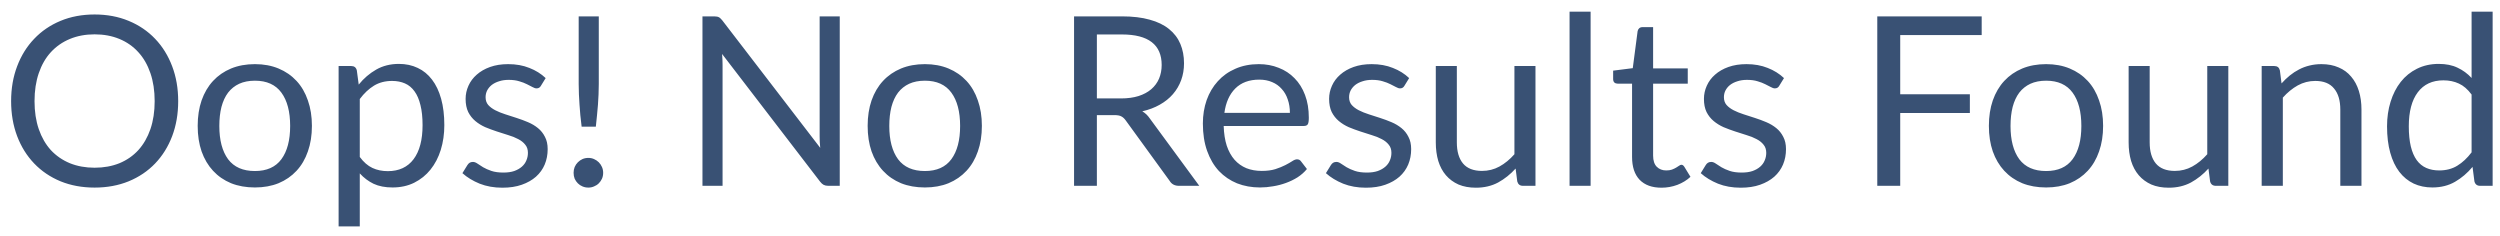 <svg xmlns="http://www.w3.org/2000/svg" width="148" height="14" viewBox="0 0 148 14" fill="none">
<path d="M10.549 5.988C10.549 6.739 10.43 7.43 10.192 8.06C9.954 8.685 9.618 9.224 9.184 9.677C8.75 10.13 8.227 10.482 7.616 10.734C7.009 10.981 6.337 11.105 5.6 11.105C4.863 11.105 4.191 10.981 3.584 10.734C2.977 10.482 2.457 10.13 2.023 9.677C1.589 9.224 1.253 8.685 1.015 8.06C0.777 7.43 0.658 6.739 0.658 5.988C0.658 5.237 0.777 4.548 1.015 3.923C1.253 3.293 1.589 2.752 2.023 2.299C2.457 1.842 2.977 1.487 3.584 1.235C4.191 0.983 4.863 0.857 5.6 0.857C6.337 0.857 7.009 0.983 7.616 1.235C8.227 1.487 8.75 1.842 9.184 2.299C9.618 2.752 9.954 3.293 10.192 3.923C10.43 4.548 10.549 5.237 10.549 5.988ZM9.156 5.988C9.156 5.372 9.072 4.819 8.904 4.329C8.736 3.839 8.498 3.426 8.19 3.09C7.882 2.749 7.509 2.488 7.07 2.306C6.631 2.124 6.141 2.033 5.6 2.033C5.063 2.033 4.576 2.124 4.137 2.306C3.698 2.488 3.323 2.749 3.01 3.09C2.702 3.426 2.464 3.839 2.296 4.329C2.128 4.819 2.044 5.372 2.044 5.988C2.044 6.604 2.128 7.157 2.296 7.647C2.464 8.132 2.702 8.545 3.01 8.886C3.323 9.222 3.698 9.481 4.137 9.663C4.576 9.84 5.063 9.929 5.6 9.929C6.141 9.929 6.631 9.84 7.07 9.663C7.509 9.481 7.882 9.222 8.19 8.886C8.498 8.545 8.736 8.132 8.904 7.647C9.072 7.157 9.156 6.604 9.156 5.988ZM15.091 3.797C15.609 3.797 16.076 3.883 16.491 4.056C16.907 4.229 17.261 4.474 17.555 4.791C17.849 5.108 18.073 5.493 18.227 5.946C18.386 6.394 18.465 6.896 18.465 7.451C18.465 8.011 18.386 8.515 18.227 8.963C18.073 9.411 17.849 9.794 17.555 10.111C17.261 10.428 16.907 10.673 16.491 10.846C16.076 11.014 15.609 11.098 15.091 11.098C14.569 11.098 14.097 11.014 13.677 10.846C13.262 10.673 12.907 10.428 12.613 10.111C12.319 9.794 12.093 9.411 11.934 8.963C11.78 8.515 11.703 8.011 11.703 7.451C11.703 6.896 11.78 6.394 11.934 5.946C12.093 5.493 12.319 5.108 12.613 4.791C12.907 4.474 13.262 4.229 13.677 4.056C14.097 3.883 14.569 3.797 15.091 3.797ZM15.091 10.125C15.791 10.125 16.314 9.892 16.659 9.425C17.005 8.954 17.177 8.298 17.177 7.458C17.177 6.613 17.005 5.955 16.659 5.484C16.314 5.013 15.791 4.777 15.091 4.777C14.737 4.777 14.426 4.838 14.16 4.959C13.899 5.08 13.68 5.255 13.502 5.484C13.33 5.713 13.199 5.995 13.11 6.331C13.026 6.662 12.984 7.038 12.984 7.458C12.984 8.298 13.157 8.954 13.502 9.425C13.852 9.892 14.382 10.125 15.091 10.125ZM21.299 9.292C21.527 9.6 21.777 9.817 22.048 9.943C22.318 10.069 22.622 10.132 22.958 10.132C23.62 10.132 24.129 9.896 24.484 9.425C24.838 8.954 25.016 8.282 25.016 7.409C25.016 6.947 24.974 6.55 24.89 6.219C24.81 5.888 24.694 5.617 24.54 5.407C24.386 5.192 24.197 5.036 23.973 4.938C23.749 4.84 23.494 4.791 23.21 4.791C22.804 4.791 22.447 4.884 22.139 5.071C21.835 5.258 21.555 5.521 21.299 5.862V9.292ZM21.236 5.008C21.534 4.639 21.88 4.343 22.272 4.119C22.664 3.895 23.112 3.783 23.616 3.783C24.026 3.783 24.397 3.862 24.729 4.021C25.06 4.175 25.342 4.406 25.576 4.714C25.809 5.017 25.989 5.395 26.115 5.848C26.241 6.301 26.304 6.821 26.304 7.409C26.304 7.932 26.234 8.419 26.094 8.872C25.954 9.32 25.751 9.71 25.485 10.041C25.223 10.368 24.901 10.627 24.519 10.818C24.141 11.005 23.714 11.098 23.238 11.098C22.804 11.098 22.43 11.026 22.118 10.881C21.81 10.732 21.537 10.526 21.299 10.265V13.401H20.046V3.909H20.795C20.972 3.909 21.082 3.995 21.124 4.168L21.236 5.008ZM32.023 5.078C31.967 5.181 31.881 5.232 31.764 5.232C31.694 5.232 31.615 5.206 31.526 5.155C31.438 5.104 31.328 5.048 31.197 4.987C31.071 4.922 30.92 4.863 30.742 4.812C30.565 4.756 30.355 4.728 30.112 4.728C29.902 4.728 29.713 4.756 29.545 4.812C29.377 4.863 29.233 4.936 29.111 5.029C28.995 5.122 28.904 5.232 28.838 5.358C28.778 5.479 28.747 5.612 28.747 5.757C28.747 5.939 28.799 6.091 28.901 6.212C29.009 6.333 29.149 6.438 29.321 6.527C29.494 6.616 29.69 6.695 29.909 6.765C30.129 6.83 30.353 6.903 30.581 6.982C30.815 7.057 31.041 7.141 31.26 7.234C31.48 7.327 31.676 7.444 31.848 7.584C32.021 7.724 32.159 7.897 32.261 8.102C32.369 8.303 32.422 8.545 32.422 8.83C32.422 9.157 32.364 9.46 32.247 9.74C32.131 10.015 31.958 10.256 31.729 10.461C31.501 10.662 31.221 10.82 30.889 10.937C30.558 11.054 30.175 11.112 29.741 11.112C29.247 11.112 28.799 11.033 28.397 10.874C27.996 10.711 27.655 10.503 27.375 10.251L27.669 9.775C27.707 9.714 27.751 9.668 27.802 9.635C27.854 9.602 27.919 9.586 27.998 9.586C28.082 9.586 28.171 9.619 28.264 9.684C28.358 9.749 28.47 9.822 28.6 9.901C28.736 9.98 28.899 10.053 29.09 10.118C29.282 10.183 29.52 10.216 29.804 10.216C30.047 10.216 30.259 10.186 30.441 10.125C30.623 10.06 30.775 9.973 30.896 9.866C31.018 9.759 31.106 9.635 31.162 9.495C31.223 9.355 31.253 9.206 31.253 9.047C31.253 8.851 31.2 8.69 31.092 8.564C30.99 8.433 30.852 8.324 30.679 8.235C30.507 8.142 30.308 8.062 30.084 7.997C29.865 7.927 29.639 7.855 29.405 7.78C29.177 7.705 28.95 7.621 28.726 7.528C28.507 7.43 28.311 7.309 28.138 7.164C27.966 7.019 27.826 6.842 27.718 6.632C27.616 6.417 27.564 6.158 27.564 5.855C27.564 5.584 27.62 5.325 27.732 5.078C27.844 4.826 28.008 4.607 28.222 4.42C28.437 4.229 28.701 4.077 29.013 3.965C29.326 3.853 29.683 3.797 30.084 3.797C30.551 3.797 30.969 3.872 31.337 4.021C31.711 4.166 32.033 4.366 32.303 4.623L32.023 5.078ZM35.448 0.969V4.973C35.448 5.183 35.443 5.388 35.434 5.589C35.425 5.79 35.413 5.993 35.399 6.198C35.385 6.399 35.366 6.606 35.343 6.821C35.324 7.031 35.301 7.257 35.273 7.5H34.433C34.405 7.257 34.379 7.031 34.356 6.821C34.337 6.606 34.321 6.399 34.307 6.198C34.293 5.993 34.281 5.79 34.272 5.589C34.263 5.388 34.258 5.183 34.258 4.973V0.969H35.448ZM33.957 10.23C33.957 10.109 33.978 9.994 34.02 9.887C34.067 9.78 34.13 9.686 34.209 9.607C34.288 9.528 34.379 9.465 34.482 9.418C34.589 9.371 34.706 9.348 34.832 9.348C34.953 9.348 35.065 9.371 35.168 9.418C35.275 9.465 35.369 9.528 35.448 9.607C35.527 9.686 35.59 9.78 35.637 9.887C35.684 9.994 35.707 10.109 35.707 10.23C35.707 10.356 35.684 10.473 35.637 10.58C35.59 10.683 35.527 10.774 35.448 10.853C35.369 10.932 35.275 10.993 35.168 11.035C35.065 11.082 34.953 11.105 34.832 11.105C34.706 11.105 34.589 11.082 34.482 11.035C34.379 10.993 34.288 10.932 34.209 10.853C34.13 10.774 34.067 10.683 34.02 10.58C33.978 10.473 33.957 10.356 33.957 10.23ZM49.713 0.969V11H49.034C48.926 11 48.835 10.981 48.761 10.944C48.691 10.907 48.621 10.844 48.551 10.755L42.748 3.195C42.757 3.312 42.764 3.426 42.769 3.538C42.773 3.65 42.776 3.755 42.776 3.853V11H41.586V0.969H42.286C42.346 0.969 42.398 0.974 42.44 0.983C42.482 0.988 42.519 0.999 42.552 1.018C42.584 1.032 42.617 1.055 42.65 1.088C42.682 1.116 42.717 1.153 42.755 1.2L48.558 8.753C48.548 8.632 48.539 8.515 48.53 8.403C48.525 8.286 48.523 8.177 48.523 8.074V0.969H49.713ZM54.753 3.797C55.271 3.797 55.738 3.883 56.153 4.056C56.569 4.229 56.923 4.474 57.217 4.791C57.511 5.108 57.735 5.493 57.889 5.946C58.048 6.394 58.127 6.896 58.127 7.451C58.127 8.011 58.048 8.515 57.889 8.963C57.735 9.411 57.511 9.794 57.217 10.111C56.923 10.428 56.569 10.673 56.153 10.846C55.738 11.014 55.271 11.098 54.753 11.098C54.231 11.098 53.759 11.014 53.339 10.846C52.924 10.673 52.569 10.428 52.275 10.111C51.981 9.794 51.755 9.411 51.596 8.963C51.442 8.515 51.365 8.011 51.365 7.451C51.365 6.896 51.442 6.394 51.596 5.946C51.755 5.493 51.981 5.108 52.275 4.791C52.569 4.474 52.924 4.229 53.339 4.056C53.759 3.883 54.231 3.797 54.753 3.797ZM54.753 10.125C55.453 10.125 55.976 9.892 56.321 9.425C56.667 8.954 56.839 8.298 56.839 7.458C56.839 6.613 56.667 5.955 56.321 5.484C55.976 5.013 55.453 4.777 54.753 4.777C54.399 4.777 54.088 4.838 53.822 4.959C53.561 5.08 53.342 5.255 53.164 5.484C52.992 5.713 52.861 5.995 52.772 6.331C52.688 6.662 52.646 7.038 52.646 7.458C52.646 8.298 52.819 8.954 53.164 9.425C53.514 9.892 54.044 10.125 54.753 10.125ZM66.363 5.827C66.755 5.827 67.1 5.78 67.399 5.687C67.702 5.589 67.954 5.454 68.155 5.281C68.36 5.104 68.514 4.894 68.617 4.651C68.719 4.408 68.771 4.14 68.771 3.846C68.771 3.249 68.575 2.798 68.183 2.495C67.791 2.192 67.203 2.04 66.419 2.04H64.935V5.827H66.363ZM70.997 11H69.793C69.545 11 69.363 10.904 69.247 10.713L66.643 7.129C66.563 7.017 66.477 6.938 66.384 6.891C66.295 6.84 66.155 6.814 65.964 6.814H64.935V11H63.584V0.969H66.419C67.053 0.969 67.602 1.034 68.064 1.165C68.526 1.291 68.906 1.475 69.205 1.718C69.508 1.961 69.732 2.255 69.877 2.6C70.021 2.941 70.094 3.323 70.094 3.748C70.094 4.103 70.038 4.434 69.926 4.742C69.814 5.05 69.65 5.328 69.436 5.575C69.226 5.818 68.967 6.025 68.659 6.198C68.355 6.371 68.01 6.501 67.623 6.59C67.795 6.688 67.945 6.83 68.071 7.017L70.997 11ZM76.362 6.681C76.362 6.392 76.32 6.128 76.236 5.89C76.157 5.647 76.038 5.44 75.879 5.267C75.725 5.09 75.536 4.954 75.312 4.861C75.088 4.763 74.834 4.714 74.549 4.714C73.952 4.714 73.478 4.889 73.128 5.239C72.783 5.584 72.568 6.065 72.484 6.681H76.362ZM77.37 10.006C77.216 10.193 77.032 10.356 76.817 10.496C76.602 10.631 76.371 10.743 76.124 10.832C75.881 10.921 75.629 10.986 75.368 11.028C75.107 11.075 74.848 11.098 74.591 11.098C74.101 11.098 73.648 11.016 73.233 10.853C72.822 10.685 72.465 10.442 72.162 10.125C71.863 9.803 71.63 9.406 71.462 8.935C71.294 8.464 71.21 7.922 71.21 7.311C71.21 6.816 71.285 6.354 71.434 5.925C71.588 5.496 71.807 5.125 72.092 4.812C72.377 4.495 72.724 4.247 73.135 4.07C73.546 3.888 74.008 3.797 74.521 3.797C74.946 3.797 75.338 3.869 75.697 4.014C76.061 4.154 76.374 4.359 76.635 4.63C76.901 4.896 77.109 5.227 77.258 5.624C77.407 6.016 77.482 6.464 77.482 6.968C77.482 7.164 77.461 7.295 77.419 7.36C77.377 7.425 77.298 7.458 77.181 7.458H72.442C72.456 7.906 72.517 8.296 72.624 8.627C72.736 8.958 72.89 9.236 73.086 9.46C73.282 9.679 73.515 9.845 73.786 9.957C74.057 10.064 74.36 10.118 74.696 10.118C75.009 10.118 75.277 10.083 75.501 10.013C75.73 9.938 75.926 9.859 76.089 9.775C76.252 9.691 76.388 9.614 76.495 9.544C76.607 9.469 76.703 9.432 76.782 9.432C76.885 9.432 76.964 9.472 77.02 9.551L77.37 10.006ZM83.142 5.078C83.086 5.181 83 5.232 82.883 5.232C82.813 5.232 82.734 5.206 82.645 5.155C82.557 5.104 82.447 5.048 82.316 4.987C82.19 4.922 82.039 4.863 81.861 4.812C81.684 4.756 81.474 4.728 81.231 4.728C81.021 4.728 80.832 4.756 80.664 4.812C80.496 4.863 80.352 4.936 80.23 5.029C80.114 5.122 80.023 5.232 79.957 5.358C79.897 5.479 79.866 5.612 79.866 5.757C79.866 5.939 79.918 6.091 80.02 6.212C80.128 6.333 80.268 6.438 80.44 6.527C80.613 6.616 80.809 6.695 81.028 6.765C81.248 6.83 81.472 6.903 81.7 6.982C81.934 7.057 82.16 7.141 82.379 7.234C82.599 7.327 82.795 7.444 82.967 7.584C83.14 7.724 83.278 7.897 83.38 8.102C83.488 8.303 83.541 8.545 83.541 8.83C83.541 9.157 83.483 9.46 83.366 9.74C83.25 10.015 83.077 10.256 82.848 10.461C82.62 10.662 82.34 10.82 82.008 10.937C81.677 11.054 81.294 11.112 80.86 11.112C80.366 11.112 79.918 11.033 79.516 10.874C79.115 10.711 78.774 10.503 78.494 10.251L78.788 9.775C78.826 9.714 78.87 9.668 78.921 9.635C78.973 9.602 79.038 9.586 79.117 9.586C79.201 9.586 79.29 9.619 79.383 9.684C79.477 9.749 79.589 9.822 79.719 9.901C79.855 9.98 80.018 10.053 80.209 10.118C80.401 10.183 80.639 10.216 80.923 10.216C81.166 10.216 81.378 10.186 81.56 10.125C81.742 10.06 81.894 9.973 82.015 9.866C82.137 9.759 82.225 9.635 82.281 9.495C82.342 9.355 82.372 9.206 82.372 9.047C82.372 8.851 82.319 8.69 82.211 8.564C82.109 8.433 81.971 8.324 81.798 8.235C81.626 8.142 81.427 8.062 81.203 7.997C80.984 7.927 80.758 7.855 80.524 7.78C80.296 7.705 80.069 7.621 79.845 7.528C79.626 7.43 79.43 7.309 79.257 7.164C79.085 7.019 78.945 6.842 78.837 6.632C78.735 6.417 78.683 6.158 78.683 5.855C78.683 5.584 78.739 5.325 78.851 5.078C78.963 4.826 79.127 4.607 79.341 4.42C79.556 4.229 79.82 4.077 80.132 3.965C80.445 3.853 80.802 3.797 81.203 3.797C81.67 3.797 82.088 3.872 82.456 4.021C82.83 4.166 83.152 4.366 83.422 4.623L83.142 5.078ZM90.9 3.909V11H90.158C89.981 11 89.869 10.914 89.822 10.741L89.724 9.978C89.416 10.319 89.071 10.594 88.688 10.804C88.305 11.009 87.867 11.112 87.372 11.112C86.985 11.112 86.642 11.049 86.343 10.923C86.049 10.792 85.802 10.61 85.601 10.377C85.4 10.144 85.249 9.861 85.146 9.53C85.048 9.199 84.999 8.832 84.999 8.431V3.909H86.245V8.431C86.245 8.968 86.366 9.383 86.609 9.677C86.856 9.971 87.232 10.118 87.736 10.118C88.105 10.118 88.448 10.032 88.765 9.859C89.087 9.682 89.383 9.439 89.654 9.131V3.909H90.9ZM94.164 0.689V11H92.918V0.689H94.164ZM98.361 11.112C97.801 11.112 97.37 10.956 97.066 10.643C96.768 10.33 96.618 9.88 96.618 9.292V4.952H95.764C95.69 4.952 95.627 4.931 95.575 4.889C95.524 4.842 95.498 4.772 95.498 4.679V4.182L96.66 4.035L96.947 1.844C96.961 1.774 96.992 1.718 97.038 1.676C97.09 1.629 97.155 1.606 97.234 1.606H97.864V4.049H99.915V4.952H97.864V9.208C97.864 9.507 97.937 9.728 98.081 9.873C98.226 10.018 98.413 10.09 98.641 10.09C98.772 10.09 98.884 10.074 98.977 10.041C99.075 10.004 99.159 9.964 99.229 9.922C99.299 9.88 99.358 9.843 99.404 9.81C99.456 9.773 99.5 9.754 99.537 9.754C99.603 9.754 99.661 9.794 99.712 9.873L100.076 10.468C99.862 10.669 99.603 10.827 99.299 10.944C98.996 11.056 98.683 11.112 98.361 11.112ZM105.332 5.078C105.276 5.181 105.19 5.232 105.073 5.232C105.003 5.232 104.924 5.206 104.835 5.155C104.746 5.104 104.637 5.048 104.506 4.987C104.38 4.922 104.228 4.863 104.051 4.812C103.874 4.756 103.664 4.728 103.421 4.728C103.211 4.728 103.022 4.756 102.854 4.812C102.686 4.863 102.541 4.936 102.42 5.029C102.303 5.122 102.212 5.232 102.147 5.358C102.086 5.479 102.056 5.612 102.056 5.757C102.056 5.939 102.107 6.091 102.21 6.212C102.317 6.333 102.457 6.438 102.63 6.527C102.803 6.616 102.999 6.695 103.218 6.765C103.437 6.83 103.661 6.903 103.89 6.982C104.123 7.057 104.35 7.141 104.569 7.234C104.788 7.327 104.984 7.444 105.157 7.584C105.33 7.724 105.467 7.897 105.57 8.102C105.677 8.303 105.731 8.545 105.731 8.83C105.731 9.157 105.673 9.46 105.556 9.74C105.439 10.015 105.267 10.256 105.038 10.461C104.809 10.662 104.529 10.82 104.198 10.937C103.867 11.054 103.484 11.112 103.05 11.112C102.555 11.112 102.107 11.033 101.706 10.874C101.305 10.711 100.964 10.503 100.684 10.251L100.978 9.775C101.015 9.714 101.06 9.668 101.111 9.635C101.162 9.602 101.228 9.586 101.307 9.586C101.391 9.586 101.48 9.619 101.573 9.684C101.666 9.749 101.778 9.822 101.909 9.901C102.044 9.98 102.208 10.053 102.399 10.118C102.59 10.183 102.828 10.216 103.113 10.216C103.356 10.216 103.568 10.186 103.75 10.125C103.932 10.06 104.084 9.973 104.205 9.866C104.326 9.759 104.415 9.635 104.471 9.495C104.532 9.355 104.562 9.206 104.562 9.047C104.562 8.851 104.508 8.69 104.401 8.564C104.298 8.433 104.161 8.324 103.988 8.235C103.815 8.142 103.617 8.062 103.393 7.997C103.174 7.927 102.947 7.855 102.714 7.78C102.485 7.705 102.259 7.621 102.035 7.528C101.816 7.43 101.62 7.309 101.447 7.164C101.274 7.019 101.134 6.842 101.027 6.632C100.924 6.417 100.873 6.158 100.873 5.855C100.873 5.584 100.929 5.325 101.041 5.078C101.153 4.826 101.316 4.607 101.531 4.42C101.746 4.229 102.009 4.077 102.322 3.965C102.635 3.853 102.992 3.797 103.393 3.797C103.86 3.797 104.277 3.872 104.646 4.021C105.019 4.166 105.341 4.366 105.612 4.623L105.332 5.078ZM112.493 2.075V5.582H116.616V6.688H112.493V11H111.135V0.969H117.316V2.075H112.493ZM121.13 3.797C121.648 3.797 122.115 3.883 122.53 4.056C122.946 4.229 123.3 4.474 123.594 4.791C123.888 5.108 124.112 5.493 124.266 5.946C124.425 6.394 124.504 6.896 124.504 7.451C124.504 8.011 124.425 8.515 124.266 8.963C124.112 9.411 123.888 9.794 123.594 10.111C123.3 10.428 122.946 10.673 122.53 10.846C122.115 11.014 121.648 11.098 121.13 11.098C120.608 11.098 120.136 11.014 119.716 10.846C119.301 10.673 118.946 10.428 118.652 10.111C118.358 9.794 118.132 9.411 117.973 8.963C117.819 8.515 117.742 8.011 117.742 7.451C117.742 6.896 117.819 6.394 117.973 5.946C118.132 5.493 118.358 5.108 118.652 4.791C118.946 4.474 119.301 4.229 119.716 4.056C120.136 3.883 120.608 3.797 121.13 3.797ZM121.13 10.125C121.83 10.125 122.353 9.892 122.698 9.425C123.044 8.954 123.216 8.298 123.216 7.458C123.216 6.613 123.044 5.955 122.698 5.484C122.353 5.013 121.83 4.777 121.13 4.777C120.776 4.777 120.465 4.838 120.199 4.959C119.938 5.08 119.719 5.255 119.541 5.484C119.369 5.713 119.238 5.995 119.149 6.331C119.065 6.662 119.023 7.038 119.023 7.458C119.023 8.298 119.196 8.954 119.541 9.425C119.891 9.892 120.421 10.125 121.13 10.125ZM131.916 3.909V11H131.174C130.996 11 130.884 10.914 130.838 10.741L130.74 9.978C130.432 10.319 130.086 10.594 129.704 10.804C129.321 11.009 128.882 11.112 128.388 11.112C128 11.112 127.657 11.049 127.359 10.923C127.065 10.792 126.817 10.61 126.617 10.377C126.416 10.144 126.264 9.861 126.162 9.53C126.064 9.199 126.015 8.832 126.015 8.431V3.909H127.261V8.431C127.261 8.968 127.382 9.383 127.625 9.677C127.872 9.971 128.248 10.118 128.752 10.118C129.12 10.118 129.463 10.032 129.781 9.859C130.103 9.682 130.399 9.439 130.67 9.131V3.909H131.916ZM135.067 4.938C135.221 4.765 135.385 4.609 135.557 4.469C135.73 4.329 135.912 4.21 136.103 4.112C136.299 4.009 136.505 3.932 136.719 3.881C136.939 3.825 137.174 3.797 137.426 3.797C137.814 3.797 138.154 3.862 138.448 3.993C138.747 4.119 138.994 4.301 139.19 4.539C139.391 4.772 139.543 5.055 139.645 5.386C139.748 5.717 139.799 6.084 139.799 6.485V11H138.546V6.485C138.546 5.948 138.423 5.533 138.175 5.239C137.933 4.94 137.562 4.791 137.062 4.791C136.694 4.791 136.348 4.88 136.026 5.057C135.709 5.234 135.415 5.475 135.144 5.778V11H133.891V3.909H134.64C134.818 3.909 134.927 3.995 134.969 4.168L135.067 4.938ZM146.318 5.596C146.085 5.283 145.833 5.066 145.562 4.945C145.291 4.819 144.988 4.756 144.652 4.756C143.994 4.756 143.488 4.992 143.133 5.463C142.778 5.934 142.601 6.606 142.601 7.479C142.601 7.941 142.641 8.338 142.72 8.669C142.799 8.996 142.916 9.266 143.07 9.481C143.224 9.691 143.413 9.845 143.637 9.943C143.861 10.041 144.115 10.09 144.4 10.09C144.811 10.09 145.168 9.997 145.471 9.81C145.779 9.623 146.061 9.36 146.318 9.019V5.596ZM147.564 0.689V11H146.822C146.645 11 146.533 10.914 146.486 10.741L146.374 9.88C146.071 10.244 145.725 10.538 145.338 10.762C144.951 10.986 144.503 11.098 143.994 11.098C143.588 11.098 143.219 11.021 142.888 10.867C142.557 10.708 142.274 10.477 142.041 10.174C141.808 9.871 141.628 9.493 141.502 9.04C141.376 8.587 141.313 8.067 141.313 7.479C141.313 6.956 141.383 6.471 141.523 6.023C141.663 5.57 141.864 5.178 142.125 4.847C142.386 4.516 142.706 4.257 143.084 4.07C143.467 3.879 143.896 3.783 144.372 3.783C144.806 3.783 145.177 3.858 145.485 4.007C145.798 4.152 146.075 4.355 146.318 4.616V0.689H147.564Z" fill="#395174"/>
</svg>
